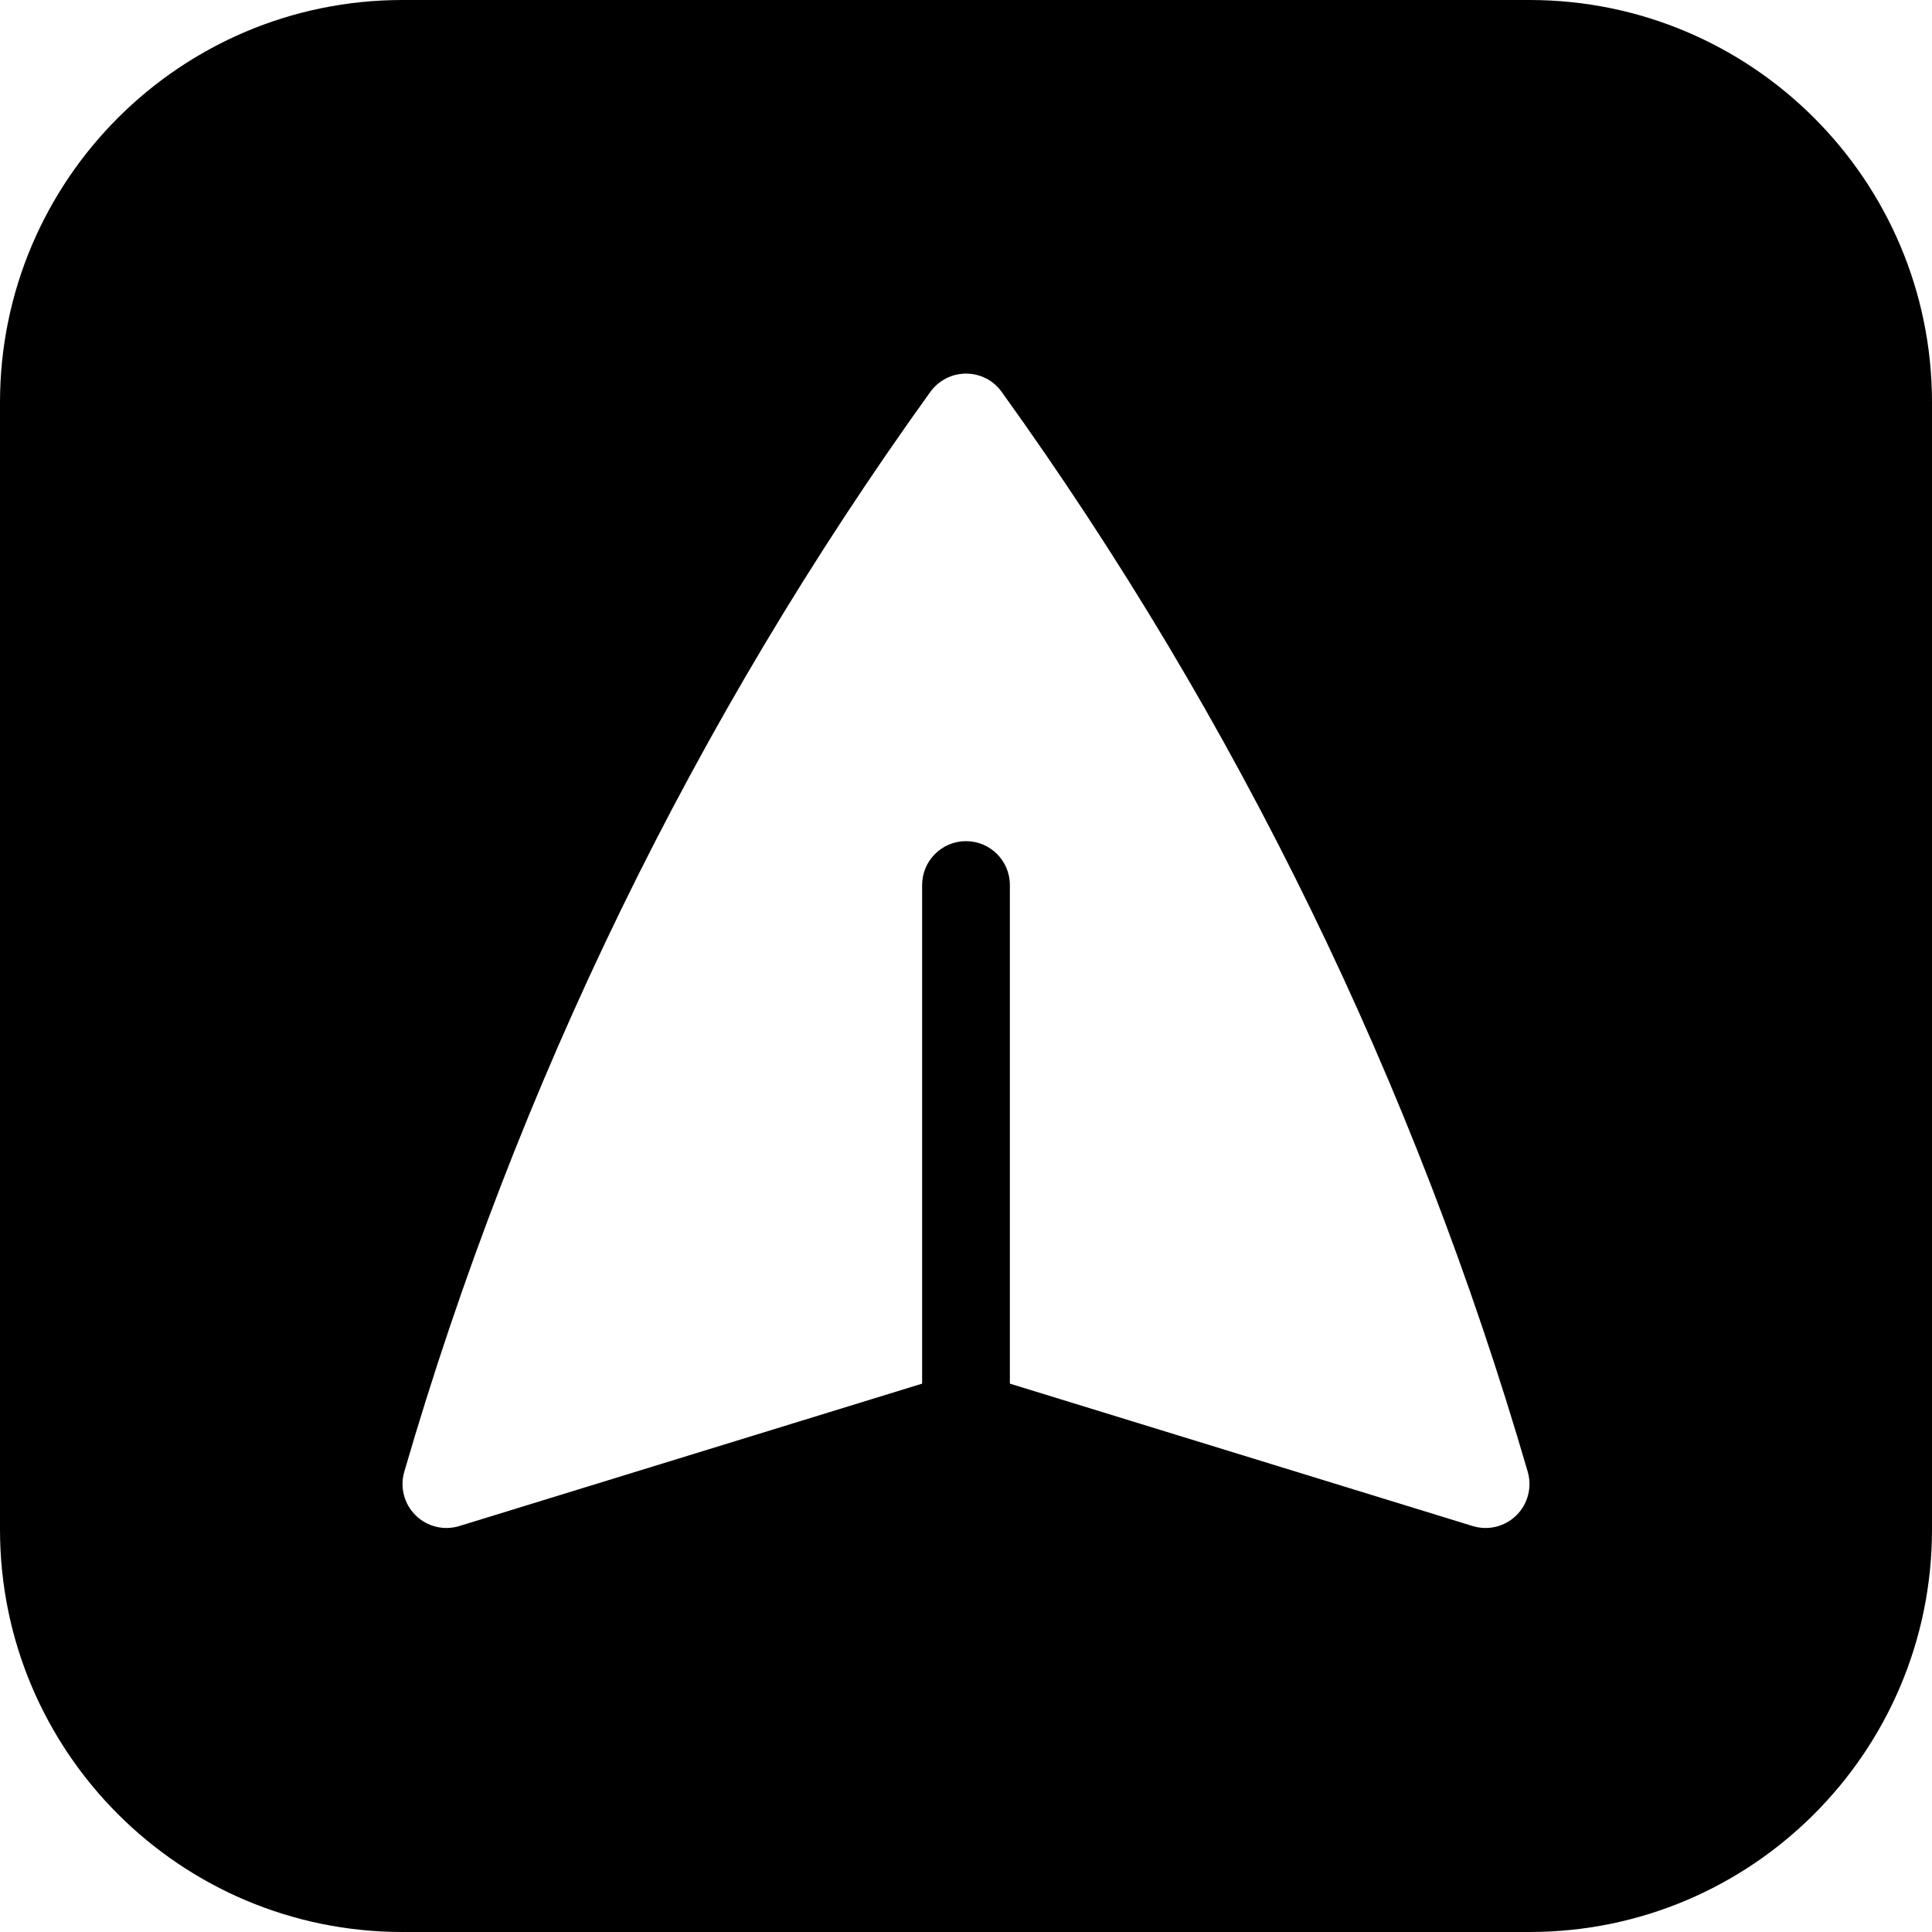 <svg xmlns="http://www.w3.org/2000/svg" viewBox="0 0 24 24"><path d="M19 0c2.762 0 5 2.239 5 5v14c0 2.761-2.238 5-5 5H5c-2.761 0-5-2.239-5-5V5c0-2.761 2.239-5 5-5Zm-7 4.641c-.176 0-.34.085-.443.227C8.631 8.935 6.421 13.472 5.022 18.283c-.056.192-.002.4.141.541.143.141.351.192.543.133l5.749-1.769v-6.194c0-.301.244-.545.545-.545s.545.244.545.545v6.194l5.749 1.769c.192.059.4.008.543-.133.143-.141.197-.348.141-.541-1.399-4.811-3.609-9.348-6.535-13.415-.102-.143-.267-.227-.443-.227Z"/></svg>
